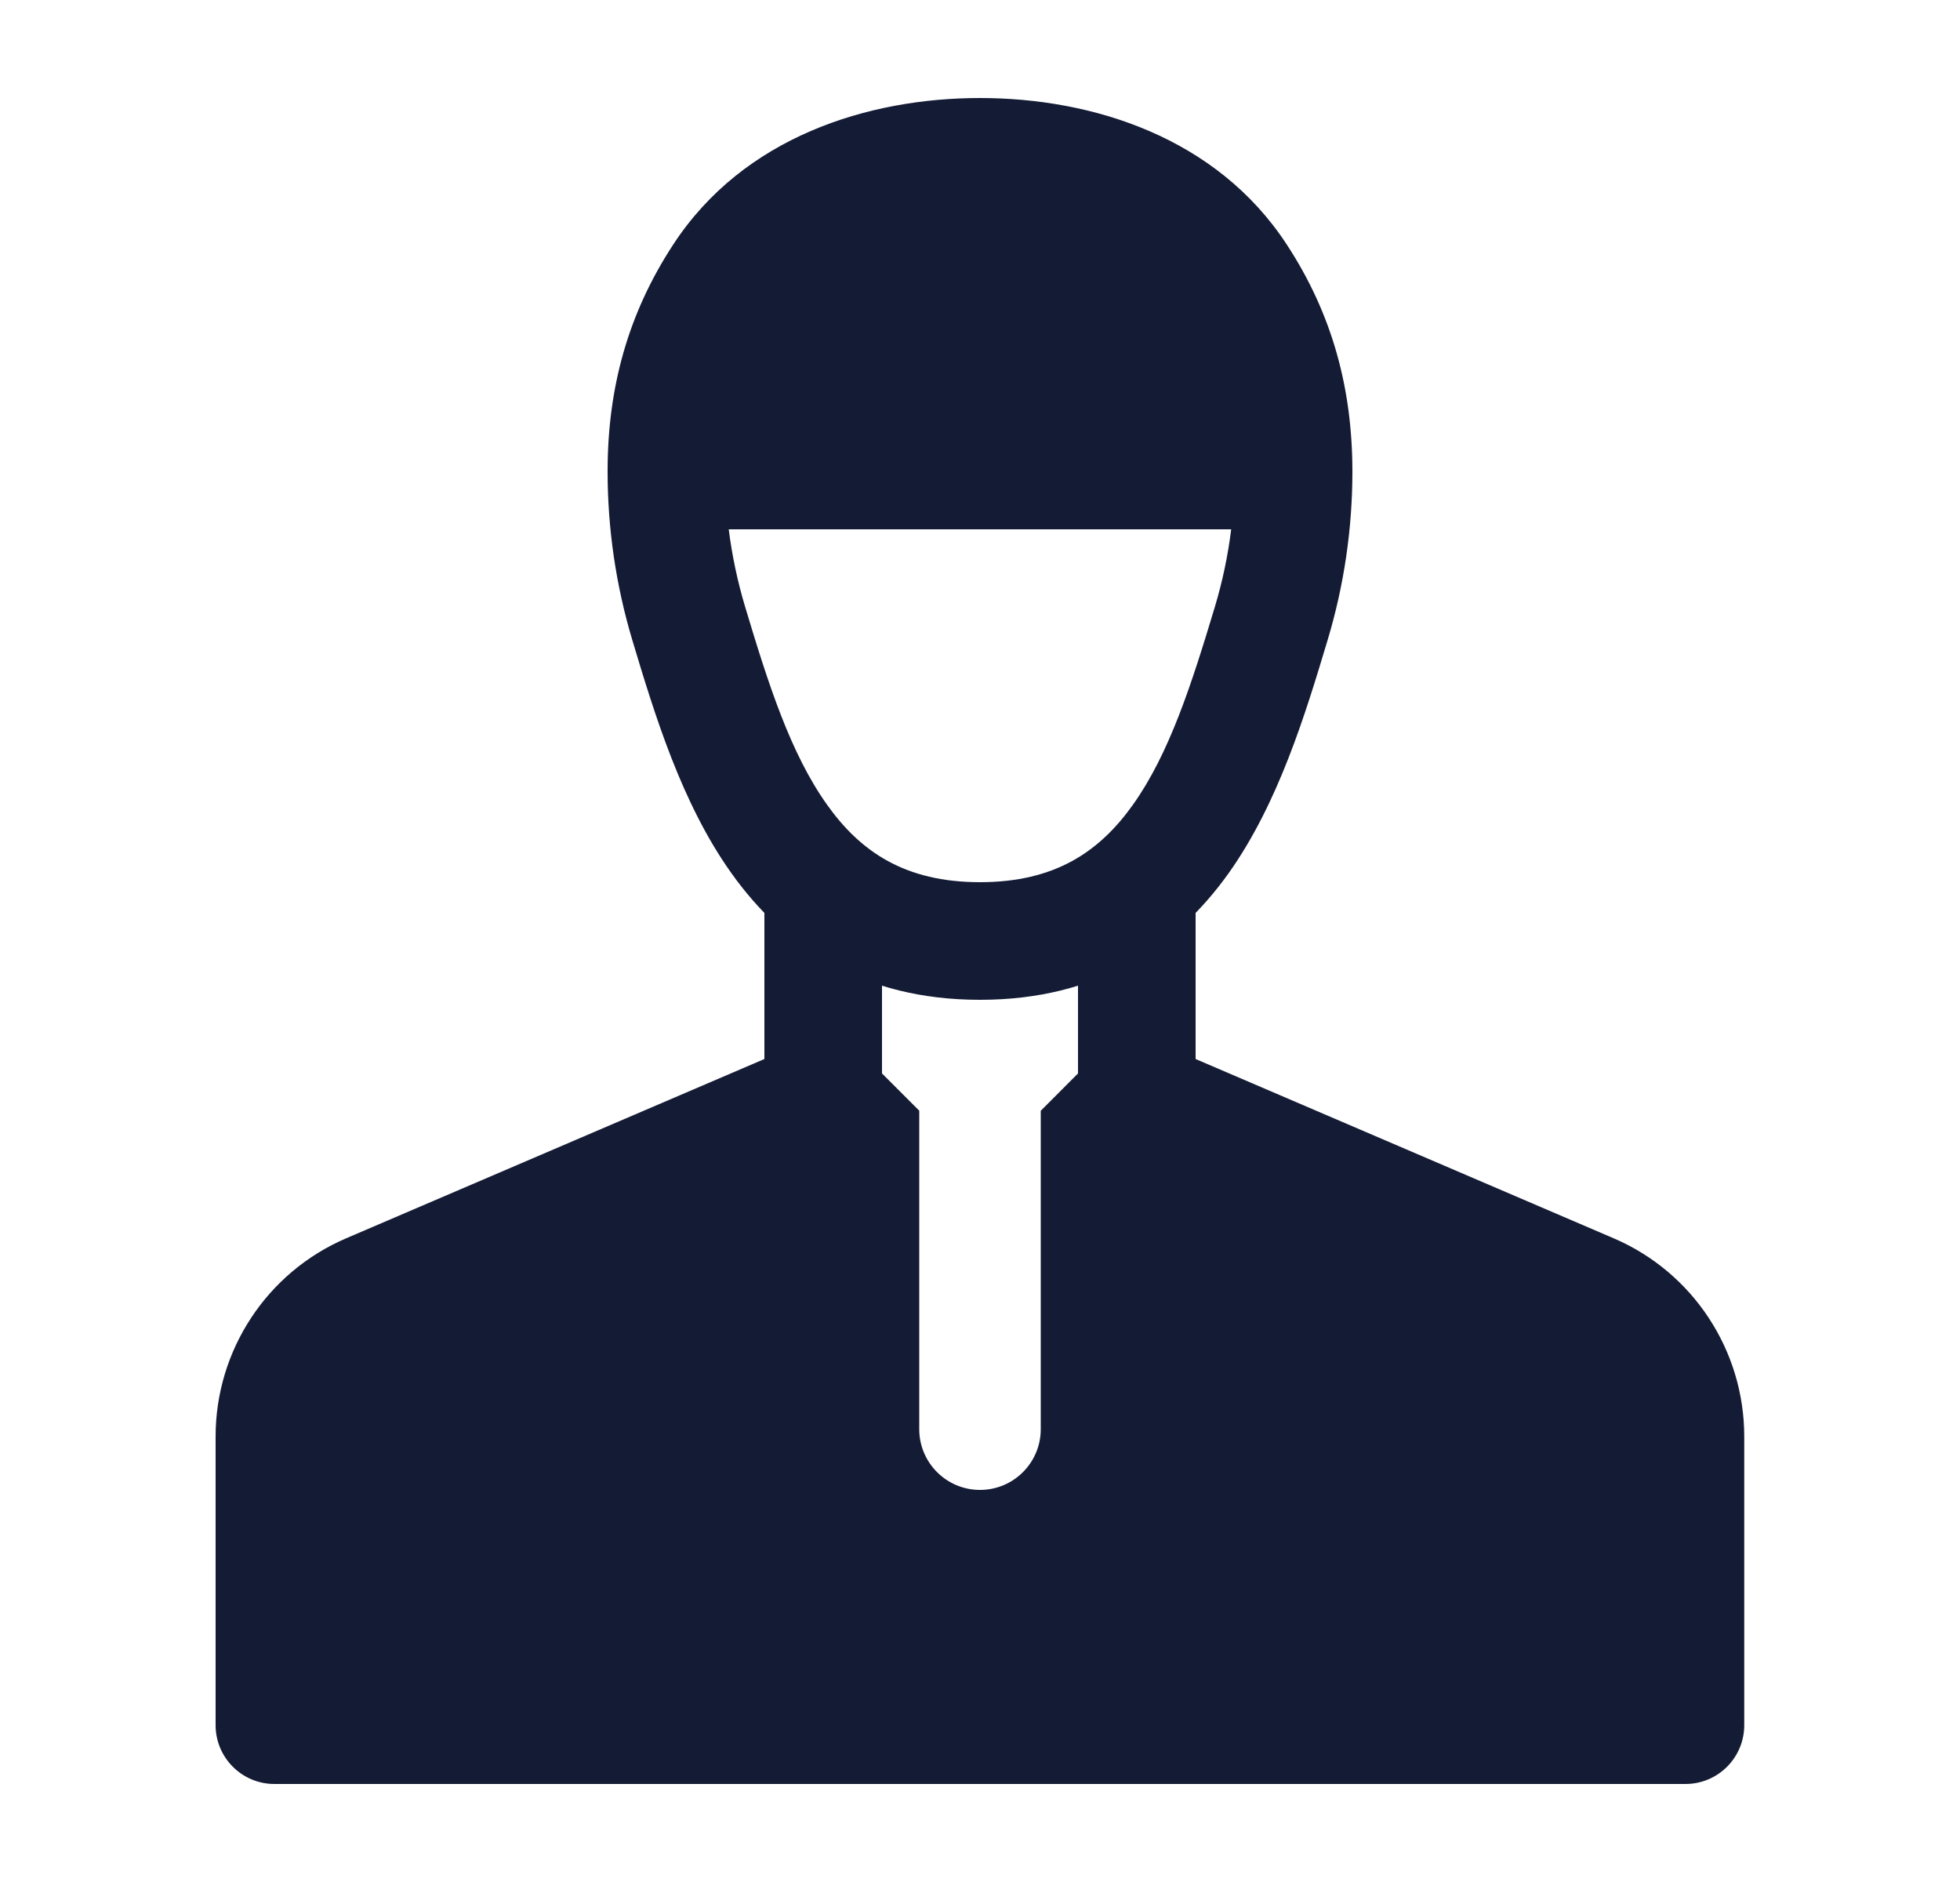 <svg width="25" height="24" viewBox="0 0 25 24" fill="none" xmlns="http://www.w3.org/2000/svg">
<path d="M9.75 11.5V13.505L4.416 15.791C3.405 16.224 2.75 17.219 2.75 18.319V22C2.75 22.414 3.086 22.75 3.5 22.75H21.498C21.913 22.75 22.248 22.414 22.248 22V18.319C22.248 17.219 21.593 16.224 20.582 15.791L15.25 13.505V11.5H13.75V13.689L13.275 14.165V18.225C13.275 18.653 12.928 19 12.5 19C12.072 19 11.725 18.653 11.725 18.225V14.164L11.25 13.689V11.5H9.75Z" fill="#141B34"/>
<path fill-rule="evenodd" clip-rule="evenodd" d="M8.59 3.114C9.484 1.749 11.067 1.25 12.5 1.25C13.932 1.25 15.515 1.749 16.41 3.114C16.998 4.01 17.249 4.963 17.25 6.012C17.25 6.74 17.144 7.464 16.934 8.162C16.651 9.105 16.306 10.242 15.673 11.133C14.999 12.079 13.998 12.75 12.5 12.75C11.001 12.75 10 12.079 9.327 11.132C8.693 10.242 8.348 9.105 8.065 8.162C7.856 7.464 7.75 6.74 7.75 6.012C7.75 6.009 7.75 6.006 7.75 6.004L7.75 6C7.75 5.998 7.75 5.995 7.75 5.993C7.753 4.952 8.005 4.005 8.59 3.114ZM9.295 6.75C9.337 7.082 9.406 7.41 9.502 7.731C9.798 8.719 10.083 9.609 10.549 10.262C10.974 10.86 11.542 11.25 12.5 11.25C13.458 11.25 14.025 10.86 14.451 10.262C14.916 9.609 15.201 8.719 15.498 7.731C15.594 7.41 15.663 7.082 15.704 6.75L9.295 6.75Z" fill="#141B34"/>
</svg>
